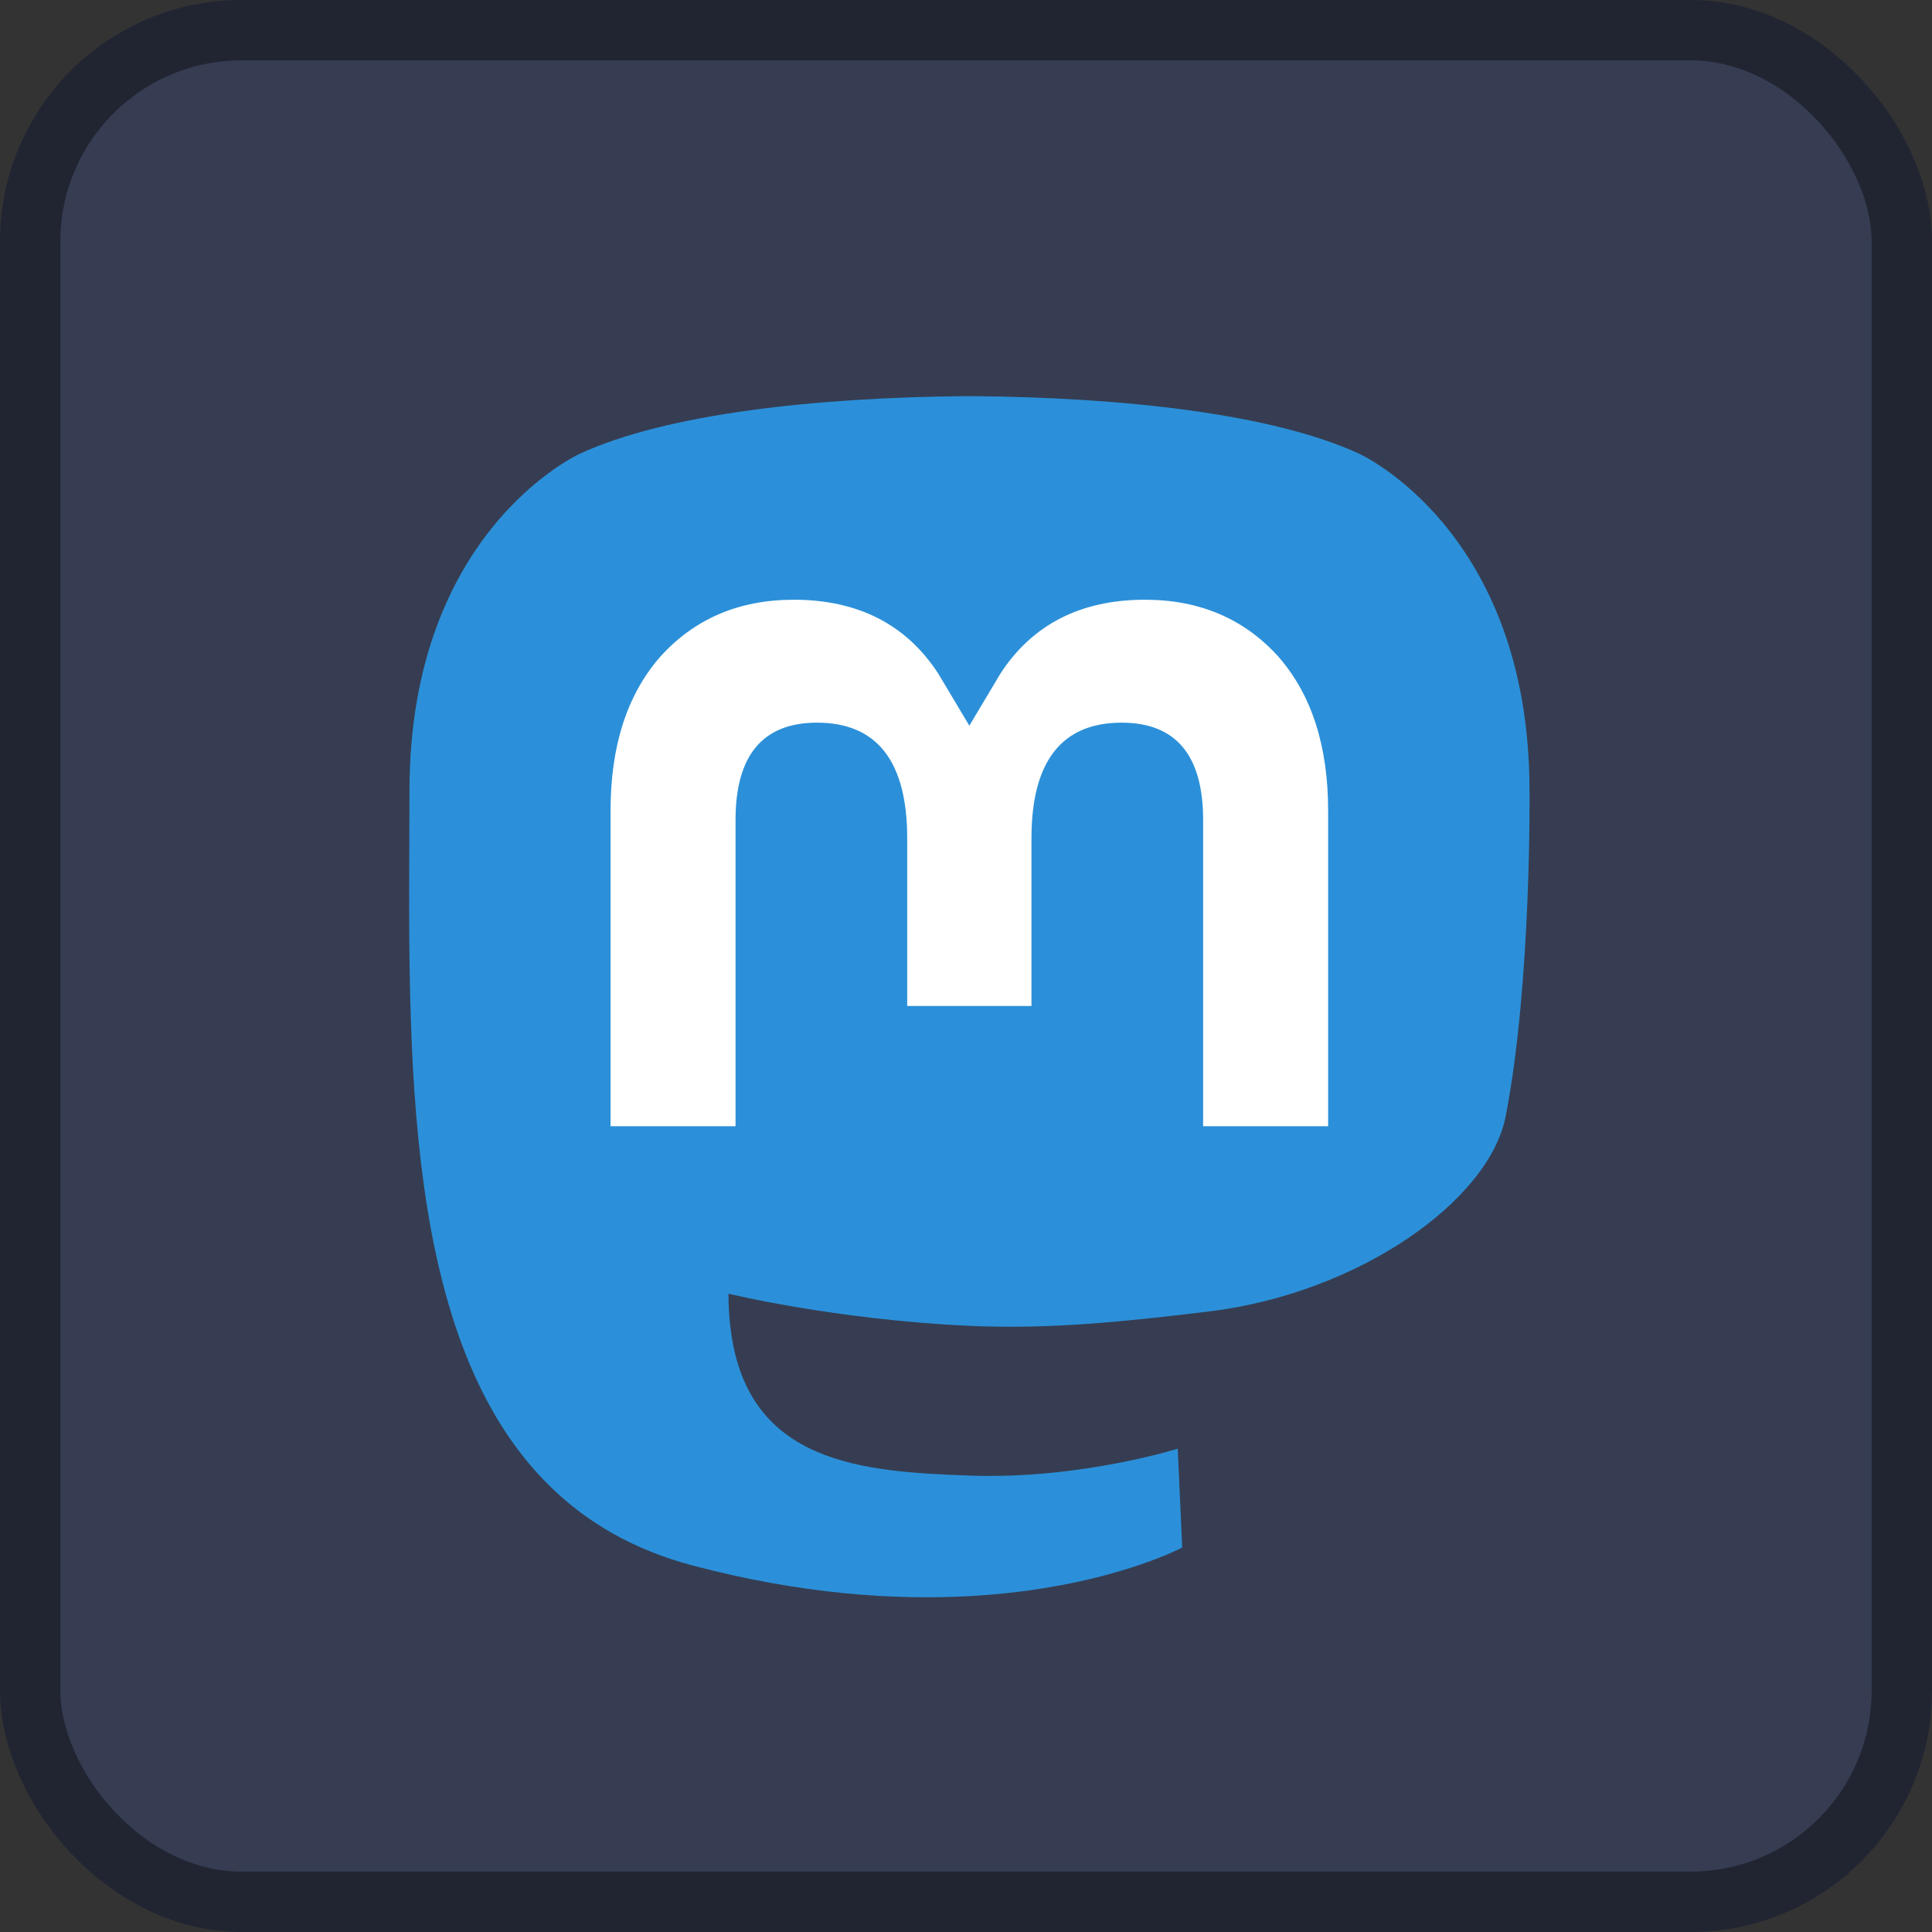 <?xml version="1.0" encoding="UTF-8" standalone="no"?>
<svg
   height="128"
   width="128"
   version="1.1"
   id="svg7"
   sodipodi:docname="icon.svg"
   xml:space="preserve"
   inkscape:version="1.3 (0e150ed6c4, 2023-07-21)"
   xmlns:inkscape="http://www.inkscape.org/namespaces/inkscape"
   xmlns:sodipodi="http://sodipodi.sourceforge.net/DTD/sodipodi-0.dtd"
   xmlns="http://www.w3.org/2000/svg"
   xmlns:svg="http://www.w3.org/2000/svg"><rect width="100%" height="100%" fill="#333333" stroke="none"/><defs
     id="defs7" /><sodipodi:namedview
     id="namedview7"
     pagecolor="#505050"
     bordercolor="#eeeeee"
     borderopacity="1"
     inkscape:showpageshadow="0"
     inkscape:pageopacity="0"
     inkscape:pagecheckerboard="0"
     inkscape:deskcolor="#505050"
     inkscape:zoom="5.1969938"
     inkscape:cx="62.439944"
     inkscape:cy="72.349519"
     inkscape:window-width="1920"
     inkscape:window-height="1017"
     inkscape:window-x="-8"
     inkscape:window-y="-8"
     inkscape:window-maximized="1"
     inkscape:current-layer="svg7" /><rect
     x="2"
     y="2"
     width="124"
     height="124"
     rx="14"
     fill="#363d52"
     stroke="#212532"
     stroke-width="4"
     id="rect1" /><g
     id="g8"
     transform="matrix(0.343,0,0,0.343,27.106,26.245)"
     style="stroke-width:3.113"><path
       fill="#2b90d9"
       d="m 211.807,139.088 c -3.181,16.366 -28.492,34.278 -57.562,37.749 -15.159,1.809 -30.084,3.471 -45.999,2.741 -26.027,-1.192 -46.565,-6.213 -46.565,-6.213 0,2.534 0.156,4.946 0.469,7.202 3.384,25.686 25.47,27.225 46.391,27.942 21.116,0.723 39.919,-5.206 39.919,-5.206 l 0.868,19.09 c 0,0 -14.77,7.931 -41.081,9.39 -14.509,0.797 -32.524,-0.365 -53.506,-5.919 C 9.232,213.82 1.406,165.311 0.209,116.091 -0.156,101.478 0.069,87.698 0.069,76.172 0.069,25.843 33.045,11.09 33.045,11.09 49.672,3.454 78.204,0.242 107.865,0 h 0.729 c 29.661,0.242 58.211,3.454 74.838,11.09 0,0 32.975,14.752 32.975,65.082 0,0 0.414,37.134 -4.599,62.915"
       id="path1-8"
       style="stroke-width:3.113" /><path
       fill="#ffffff"
       d="m 177.51,80.077 v 60.941 h -24.144 v -59.15 c 0,-12.469 -5.246,-18.797 -15.74,-18.797 -11.602,0 -17.418,7.508 -17.418,22.352 V 117.799 H 96.207 V 85.423 c 0,-14.845 -5.816,-22.352 -17.419,-22.352 -10.494,0 -15.74,6.329 -15.74,18.797 v 59.15 H 38.905 V 80.077 c 0,-12.455 3.171,-22.352 9.541,-29.675 6.569,-7.322 15.171,-11.076 25.85,-11.076 12.355,0 21.711,4.749 27.898,14.248 l 6.014,10.081 6.015,-10.081 c 6.185,-9.499 15.541,-14.248 27.898,-14.248 10.678,0 19.28,3.754 25.85,11.076 6.369,7.322 9.54,17.22 9.54,29.675"
       id="path2-4"
       style="stroke-width:3.113" /></g></svg>
